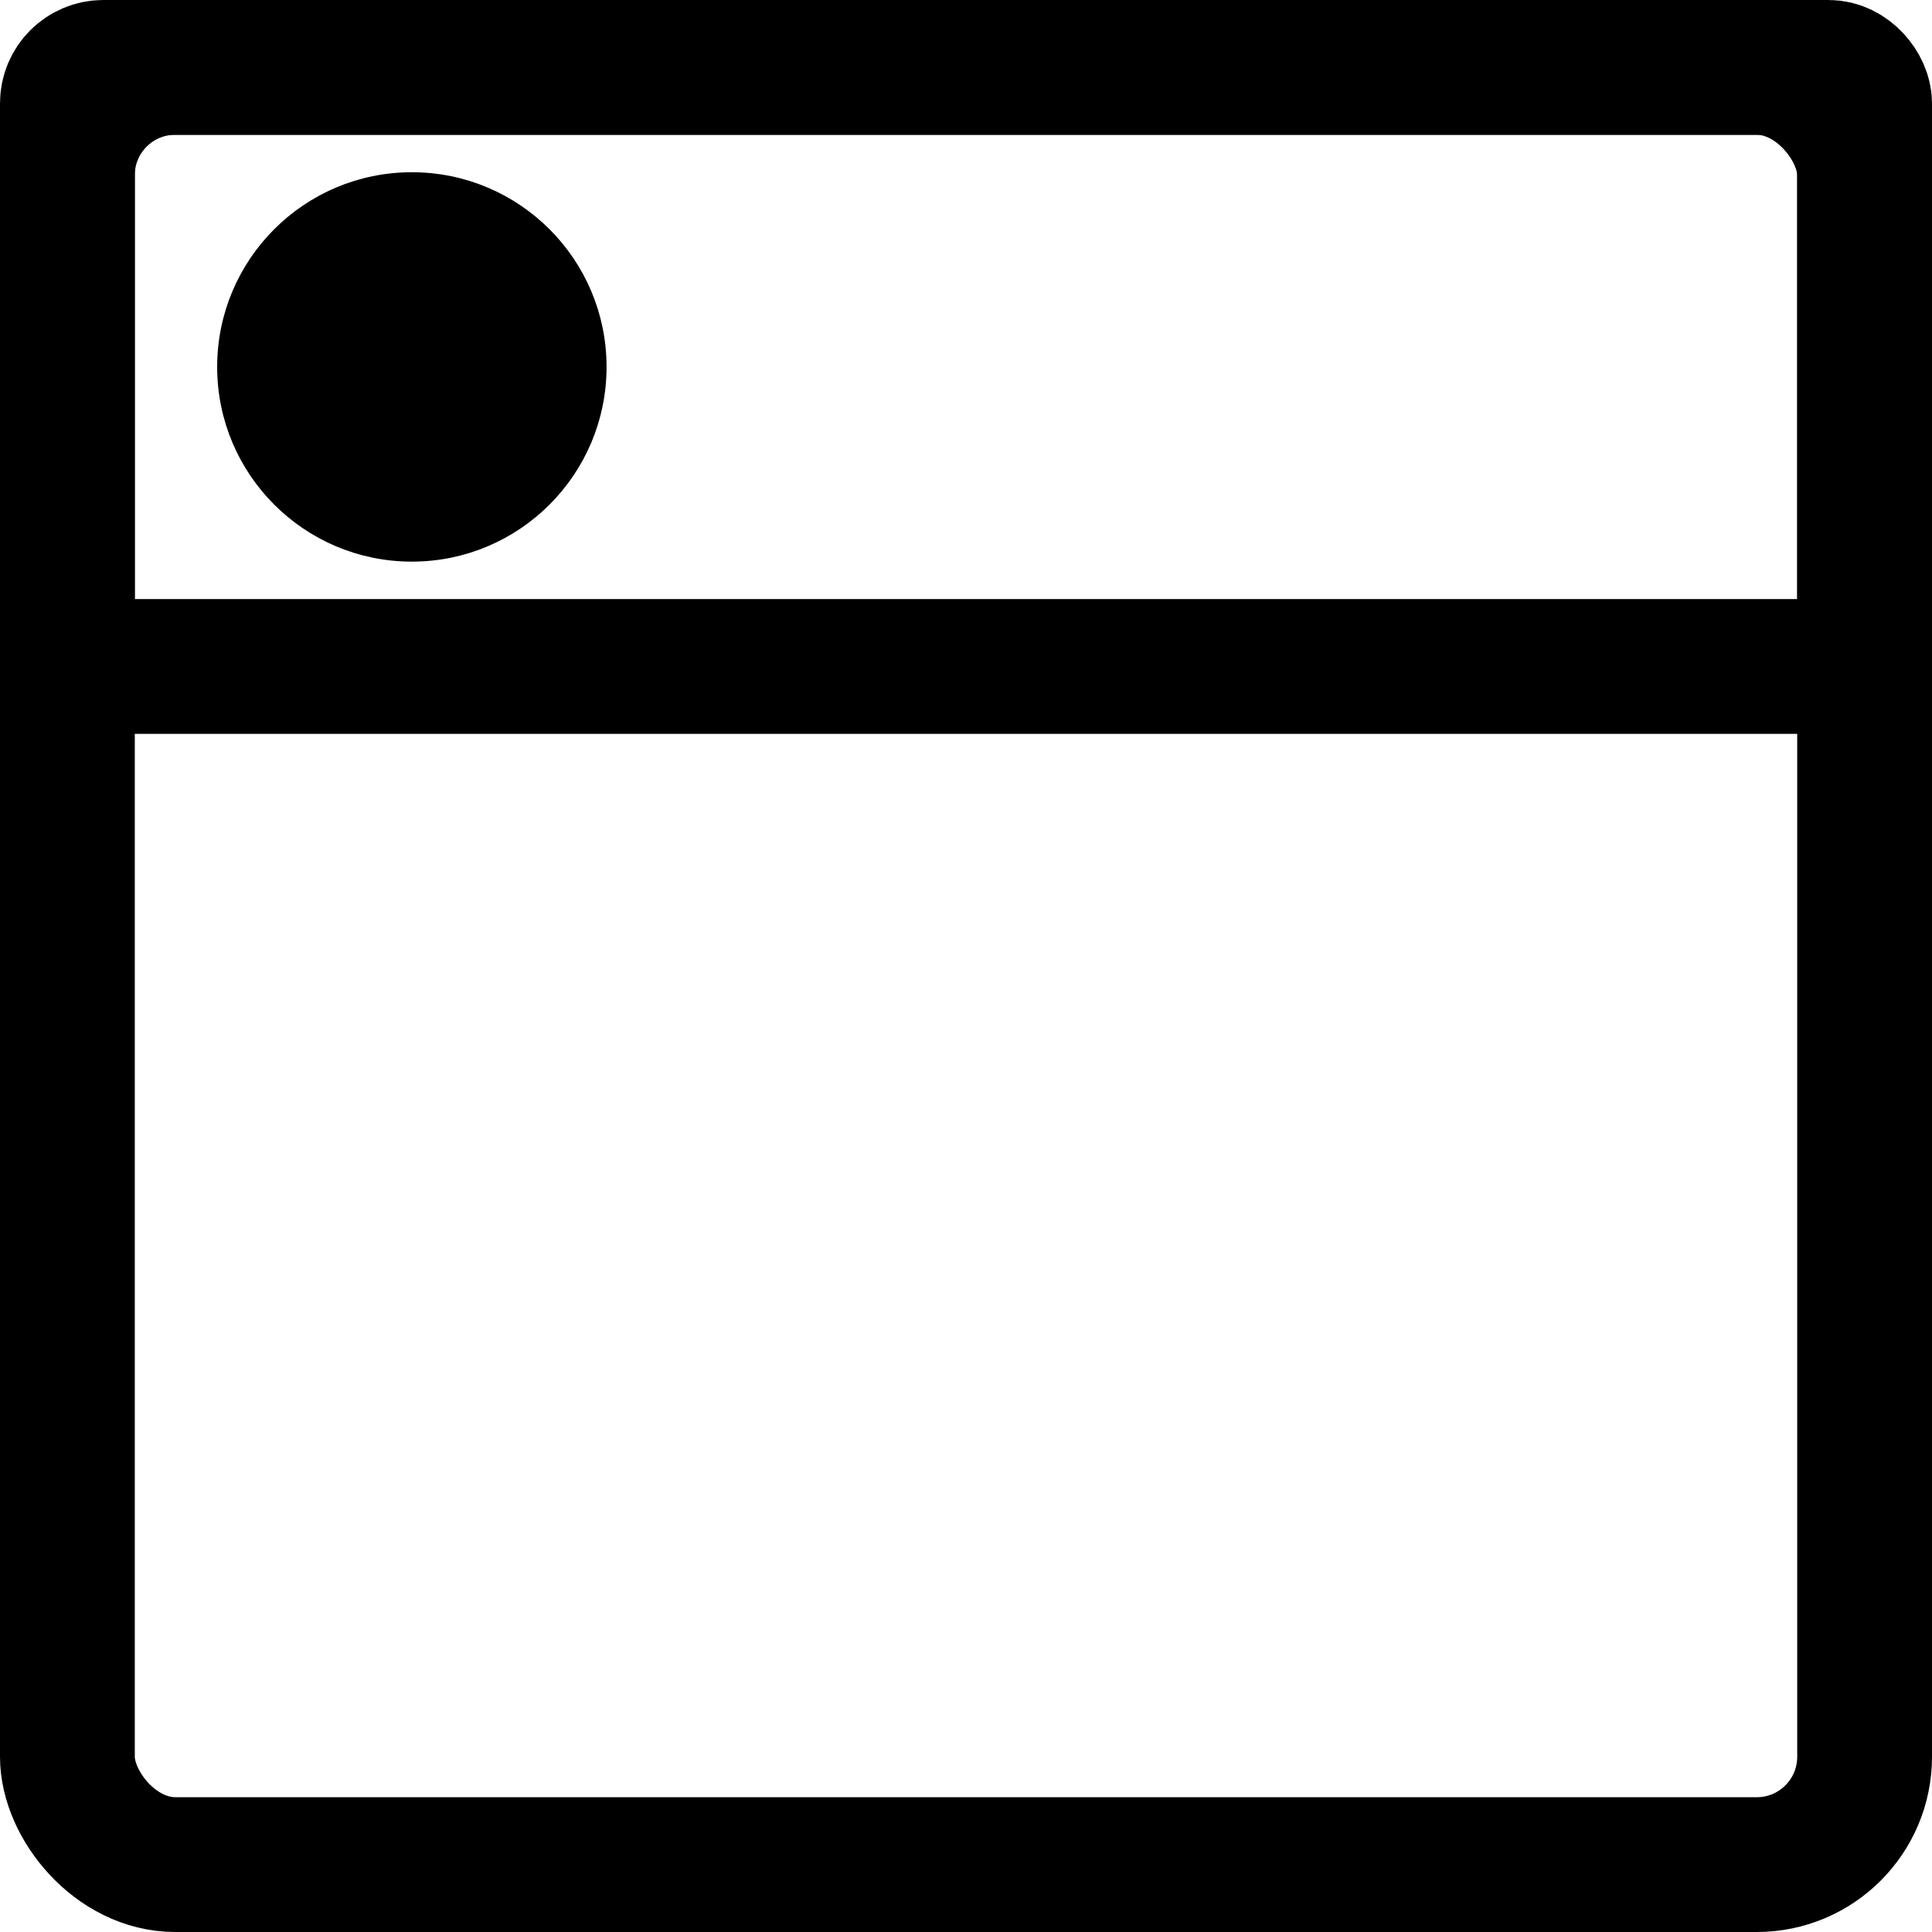 <?xml version="1.0" encoding="UTF-8"?><!DOCTYPE svg PUBLIC "-//W3C//DTD SVG 1.1//EN" "http://www.w3.org/Graphics/SVG/1.1/DTD/svg11.dtd">
<svg xmlns="http://www.w3.org/2000/svg" xmlns:xlink="http://www.w3.org/1999/xlink" version="1.1" width="129px" height="129px" viewBox="-0.5 -0.5 129 129" content="&lt;mxfile modified=&quot;2019-03-06T19:44:34.996Z&quot; host=&quot;www.draw.io&quot; agent=&quot;Mozilla/5.0 (Windows NT 10.0; Win64; x64) AppleWebKit/537.36 (KHTML, like Gecko) Chrome/72.0.363.119 Safari/537.36&quot; etag=&quot;mpKBt9i5CbgNbTFH0tqp&quot; version=&quot;10.3.5&quot; type=&quot;device&quot;&gt;&lt;diagram id=&quot;1kyW3vh84K-oQ2CFNPMW&quot; name=&quot;Page-1&quot;&gt;5ZRbb8IgFIB/TR9dLFgvj7O6uWU+mc1nUrCQ0UIornW/flSgFxvjlmxP60MD3+Fy+A4hgHFWPSok6VZgwgMwxlUAVwEAYDE3/xqcLIjA1IJUMWxR2IId+yQOjh09MkyK3kAtBNdM9mEi8pwkuseQUqLsDzsI3t9VopQMwC5BfEj3DGtq6RzMWr4hLKV+53C6sJEM+cHuJAVFWJQdBNcBjJUQ2rayKia8due92HkPV6JNYork+jsTRvRpu3nZyOf7CVdvci9Xr7MRdNl+IH50J3bZ6pNXoMQxx6ReJQzgsqRMk51ESR0tTc0NozrjLlxoJd4bVQtDDozzWHChTD8XuZm2RCpxlZ6ansuAKE2qq2cLG2PmphGREa1OZoifMHGS3S2D0PXLtmahLwTt1stD5O5J2qzdqjQNZ/MHZn1G/9Xs5M/EwttizTLmgSC3paJC2lfjwKq6EM6ytxoAOD5/F7a7/DckR5eSZ3fRQDOIhpY9+4Fl020fnXOs83LD9Rc=&lt;/diagram&gt;&lt;/mxfile&gt;"><defs/><g><rect x="4" y="4" width="120" height="120" rx="7.2" ry="7.2" fill="none" stroke="#000000" stroke-width="9" pointer-events="none"/><rect x="4" y="4" width="120" height="40" rx="2.4" ry="2.4" fill="none" stroke="#000000" stroke-width="9" pointer-events="none"/><ellipse cx="27" cy="24" rx="12.5" ry="12.5" fill="#000000" stroke="#000000" pointer-events="none"/></g></svg>